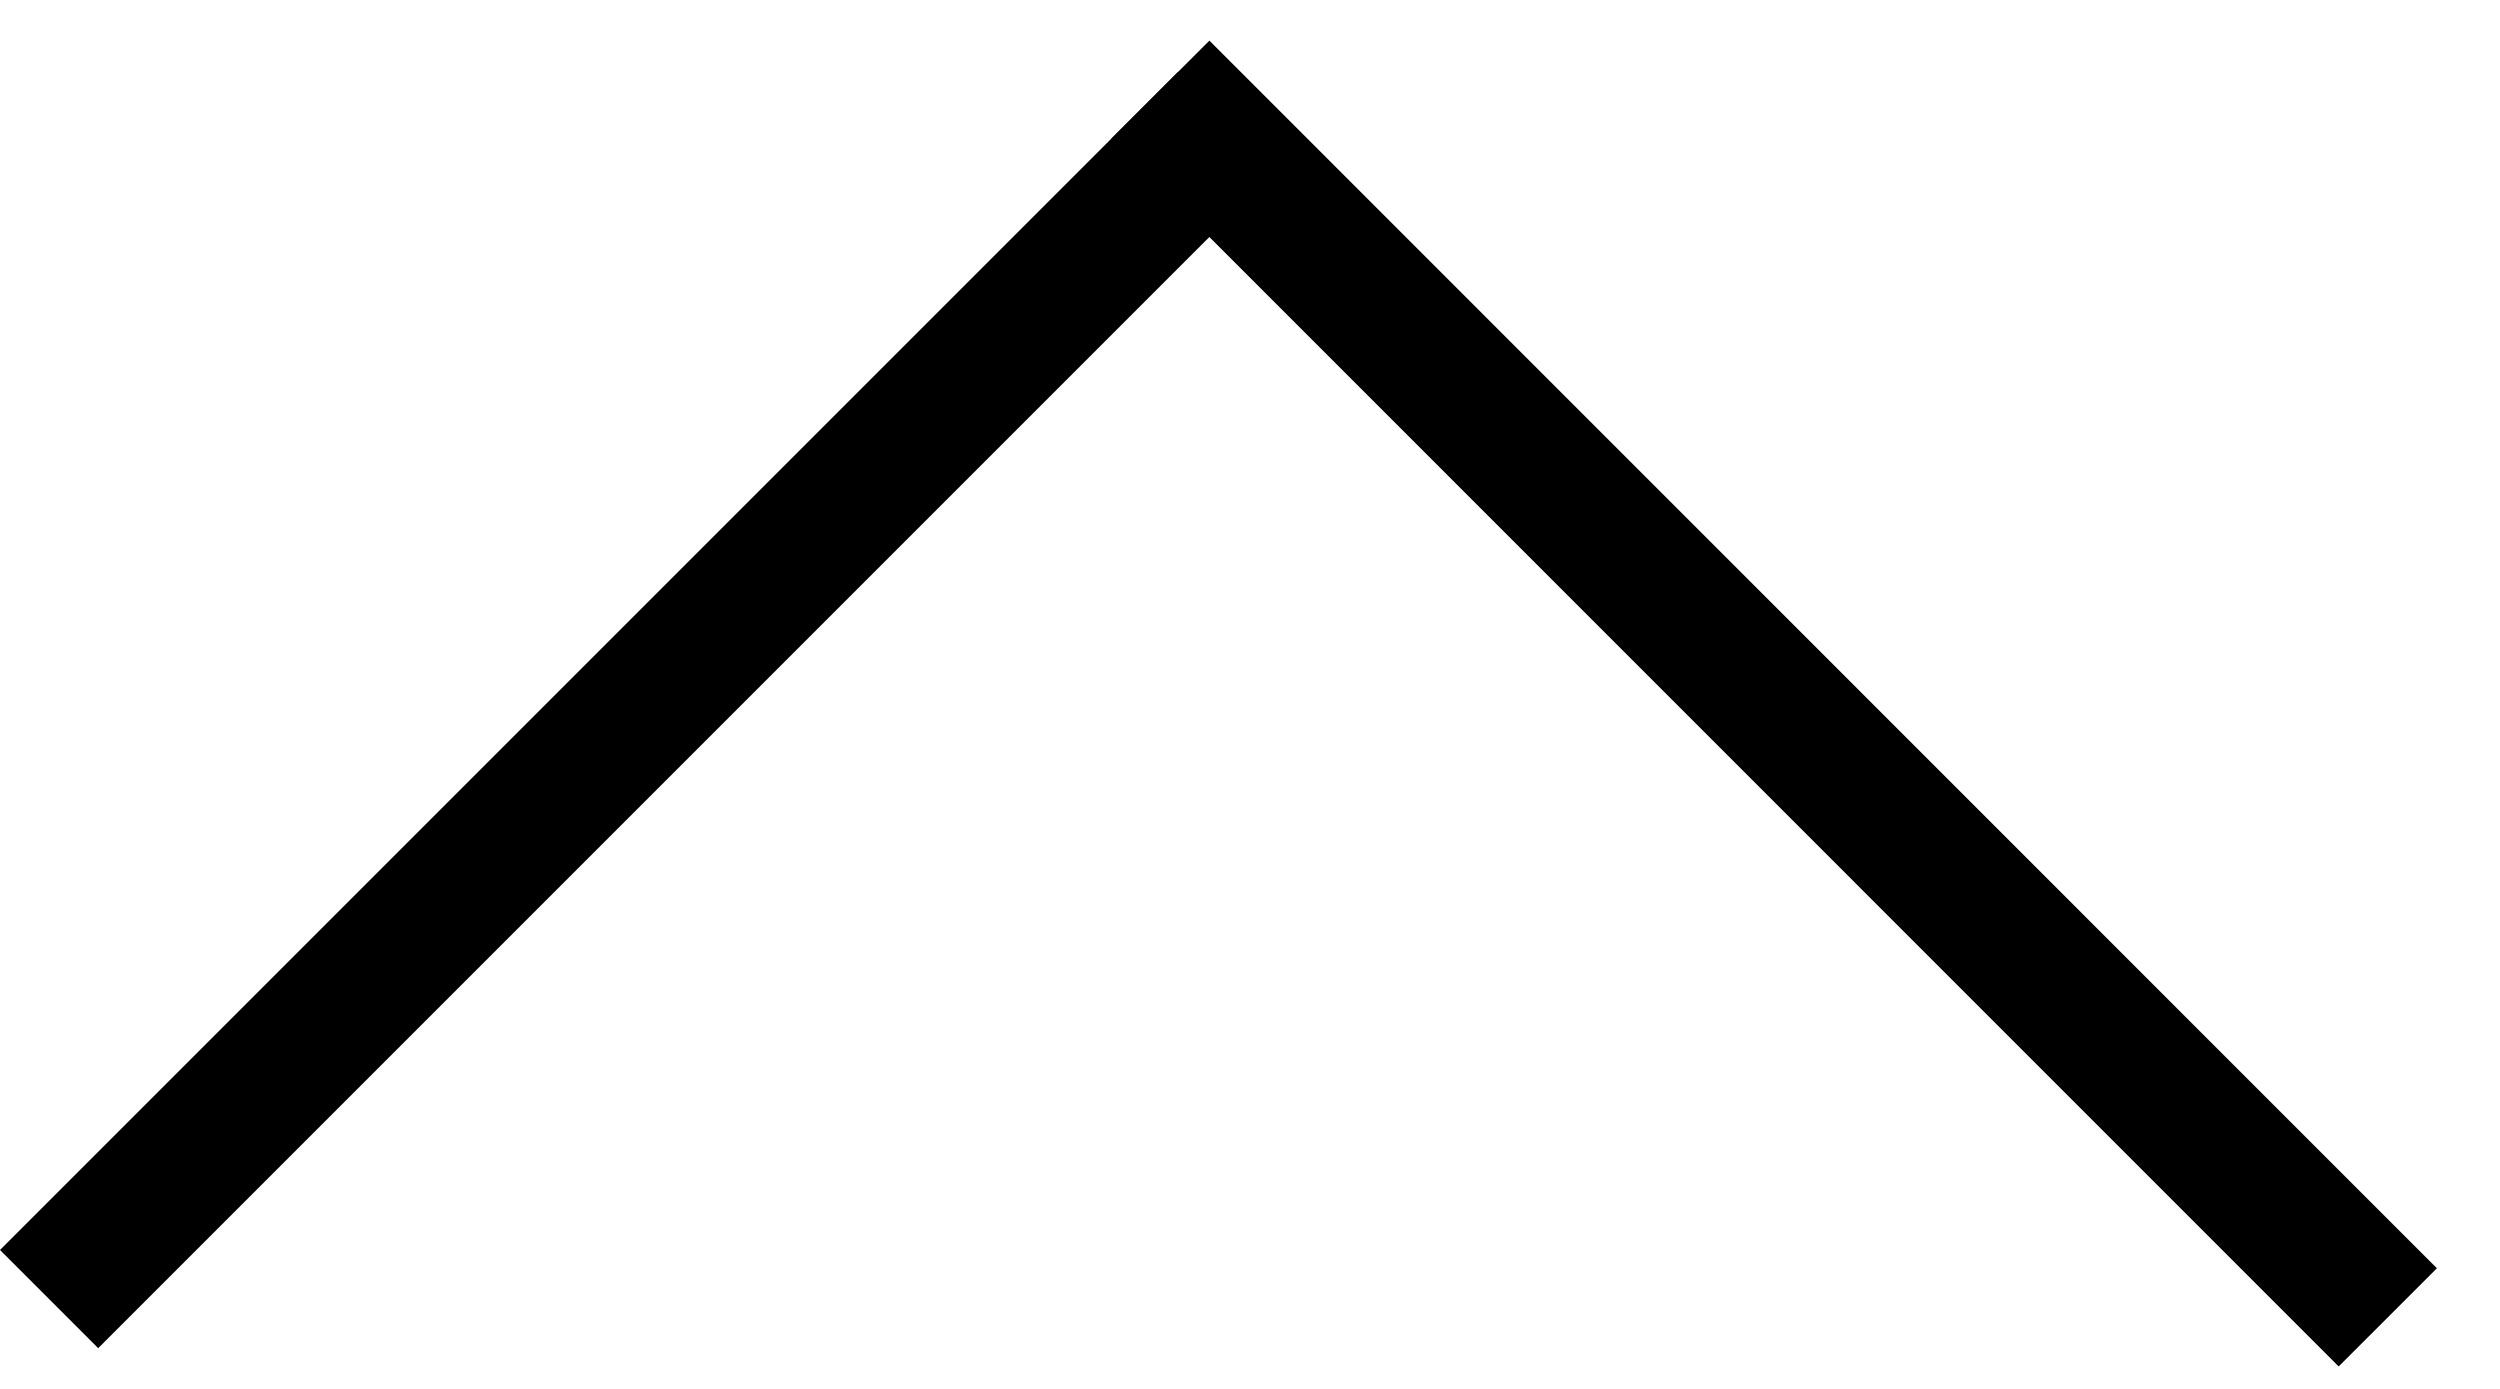 <svg width="18" height="10" viewBox="0 0 18 10" fill="none" xmlns="http://www.w3.org/2000/svg">
<line x1="8.354" y1="0.646" x2="17.192" y2="9.485" stroke="black"/>
<line y1="-0.5" x2="12" y2="-0.5" transform="matrix(0.707 -0.707 -0.707 -0.707 0 9)" stroke="black"/>
</svg>
